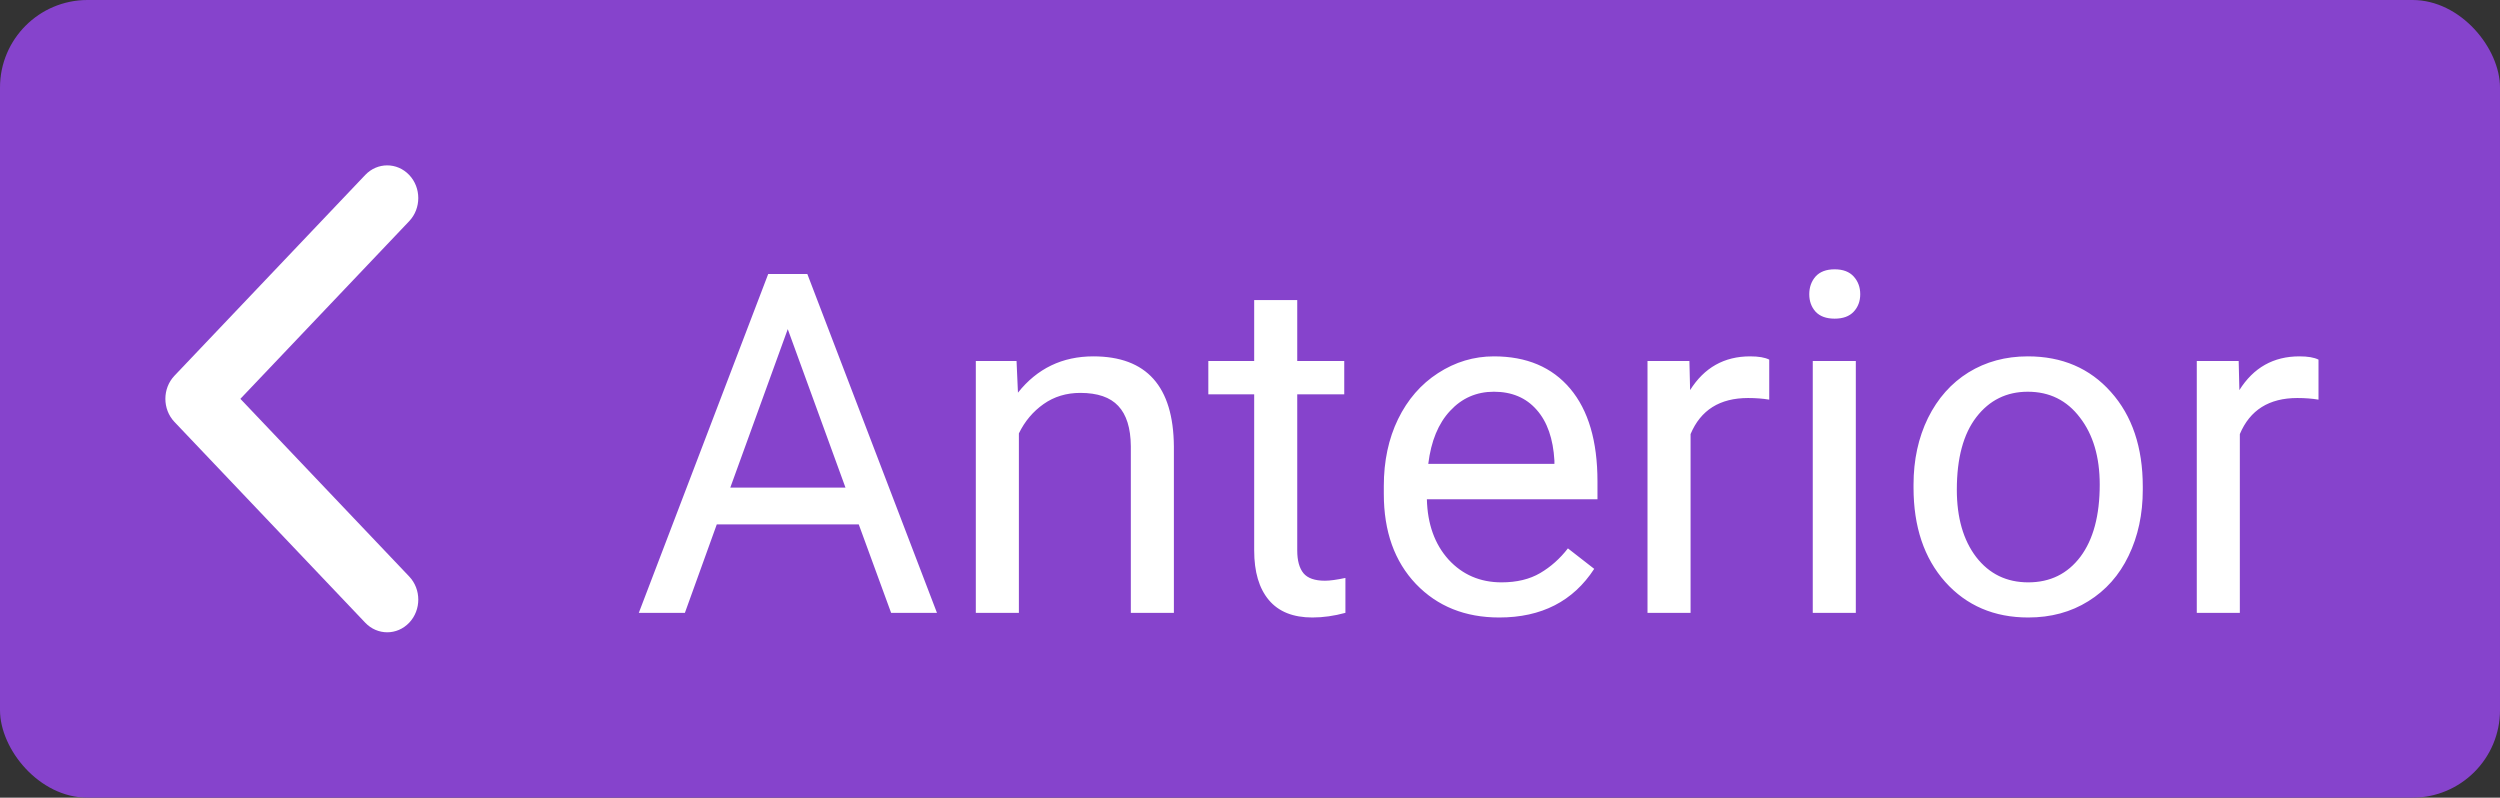 <svg width="257" height="82" viewBox="0 0 257 82" fill="none" xmlns="http://www.w3.org/2000/svg">
<rect x="0" y="0" width="257" height="82" fill="#333333" stroke="none"/>
<rect width="257" height="82" rx="9" fill="#8643CC"/>
<path d="M88.28 53.908H73.685L70.407 63H65.67L78.973 28.164H82.992L96.319 63H91.606L88.28 53.908ZM75.073 50.128H86.916L80.982 33.834L75.073 50.128ZM104.501 37.112L104.645 40.366C106.623 37.878 109.207 36.634 112.397 36.634C117.868 36.634 120.627 39.72 120.675 45.893V63H116.249V45.869C116.233 44.003 115.802 42.623 114.957 41.73C114.128 40.837 112.828 40.39 111.057 40.39C109.622 40.39 108.361 40.773 107.277 41.539C106.192 42.304 105.347 43.309 104.741 44.553V63H100.314V37.112H104.501ZM133.356 30.844V37.112H138.189V40.534H133.356V56.588C133.356 57.625 133.571 58.406 134.002 58.933C134.433 59.443 135.166 59.698 136.203 59.698C136.714 59.698 137.415 59.602 138.309 59.411V63C137.144 63.319 136.012 63.478 134.911 63.478C132.933 63.478 131.442 62.88 130.437 61.684C129.432 60.488 128.93 58.789 128.93 56.588V40.534H124.216V37.112H128.93V30.844H133.356ZM154.124 63.478C150.614 63.478 147.759 62.33 145.558 60.033C143.357 57.72 142.256 54.634 142.256 50.774V49.96C142.256 47.392 142.743 45.103 143.716 43.094C144.705 41.068 146.076 39.489 147.831 38.356C149.602 37.208 151.516 36.634 153.573 36.634C156.939 36.634 159.555 37.742 161.421 39.959C163.287 42.177 164.22 45.351 164.22 49.482V51.324H146.683C146.746 53.876 147.488 55.942 148.908 57.521C150.343 59.084 152.162 59.866 154.363 59.866C155.926 59.866 157.25 59.547 158.334 58.909C159.419 58.271 160.368 57.425 161.182 56.373L163.885 58.478C161.716 61.812 158.462 63.478 154.124 63.478ZM153.573 40.27C151.787 40.27 150.287 40.925 149.075 42.232C147.863 43.524 147.113 45.343 146.826 47.688H159.794V47.352C159.666 45.103 159.06 43.365 157.976 42.137C156.891 40.893 155.424 40.27 153.573 40.27ZM181.877 41.084C181.208 40.972 180.482 40.916 179.7 40.916C176.797 40.916 174.827 42.153 173.791 44.625V63H169.364V37.112H173.671L173.743 40.103C175.194 37.79 177.252 36.634 179.916 36.634C180.777 36.634 181.431 36.745 181.877 36.969V41.084ZM190.778 63H186.352V37.112H190.778V63ZM185.993 30.246C185.993 29.528 186.208 28.922 186.639 28.427C187.085 27.933 187.739 27.686 188.601 27.686C189.462 27.686 190.116 27.933 190.562 28.427C191.009 28.922 191.232 29.528 191.232 30.246C191.232 30.963 191.009 31.561 190.562 32.04C190.116 32.519 189.462 32.758 188.601 32.758C187.739 32.758 187.085 32.519 186.639 32.04C186.208 31.561 185.993 30.963 185.993 30.246ZM196.711 49.817C196.711 47.281 197.206 45 198.195 42.974C199.2 40.948 200.587 39.385 202.358 38.285C204.144 37.184 206.178 36.634 208.459 36.634C211.984 36.634 214.831 37.854 217 40.294C219.186 42.735 220.278 45.981 220.278 50.032V50.343C220.278 52.863 219.792 55.128 218.819 57.138C217.862 59.132 216.482 60.687 214.68 61.804C212.893 62.92 210.836 63.478 208.507 63.478C204.998 63.478 202.151 62.258 199.965 59.818C197.796 57.377 196.711 54.148 196.711 50.128V49.817ZM201.162 50.343C201.162 53.214 201.824 55.519 203.147 57.258C204.487 58.996 206.274 59.866 208.507 59.866C210.756 59.866 212.542 58.988 213.866 57.234C215.19 55.463 215.852 52.991 215.852 49.817C215.852 46.978 215.174 44.681 213.818 42.926C212.479 41.156 210.692 40.27 208.459 40.27C206.274 40.27 204.511 41.14 203.171 42.878C201.832 44.617 201.162 47.105 201.162 50.343ZM238.342 41.084C237.672 40.972 236.947 40.916 236.165 40.916C233.262 40.916 231.292 42.153 230.255 44.625V63H225.829V37.112H230.136L230.208 40.103C231.659 37.79 233.717 36.634 236.38 36.634C237.242 36.634 237.896 36.745 238.342 36.969V41.084Z" fill="white"/>
<path d="M17.935 43.376L37.547 64.015C38.795 65.328 40.818 65.328 42.065 64.015C43.312 62.703 43.312 60.574 42.065 59.262L24.711 41L42.064 22.738C43.311 21.425 43.311 19.297 42.064 17.985C40.817 16.672 38.794 16.672 37.547 17.985L17.935 38.624C17.311 39.28 17 40.14 17 40.999C17 41.86 17.312 42.72 17.935 43.376Z" fill="white"/>
</svg>
